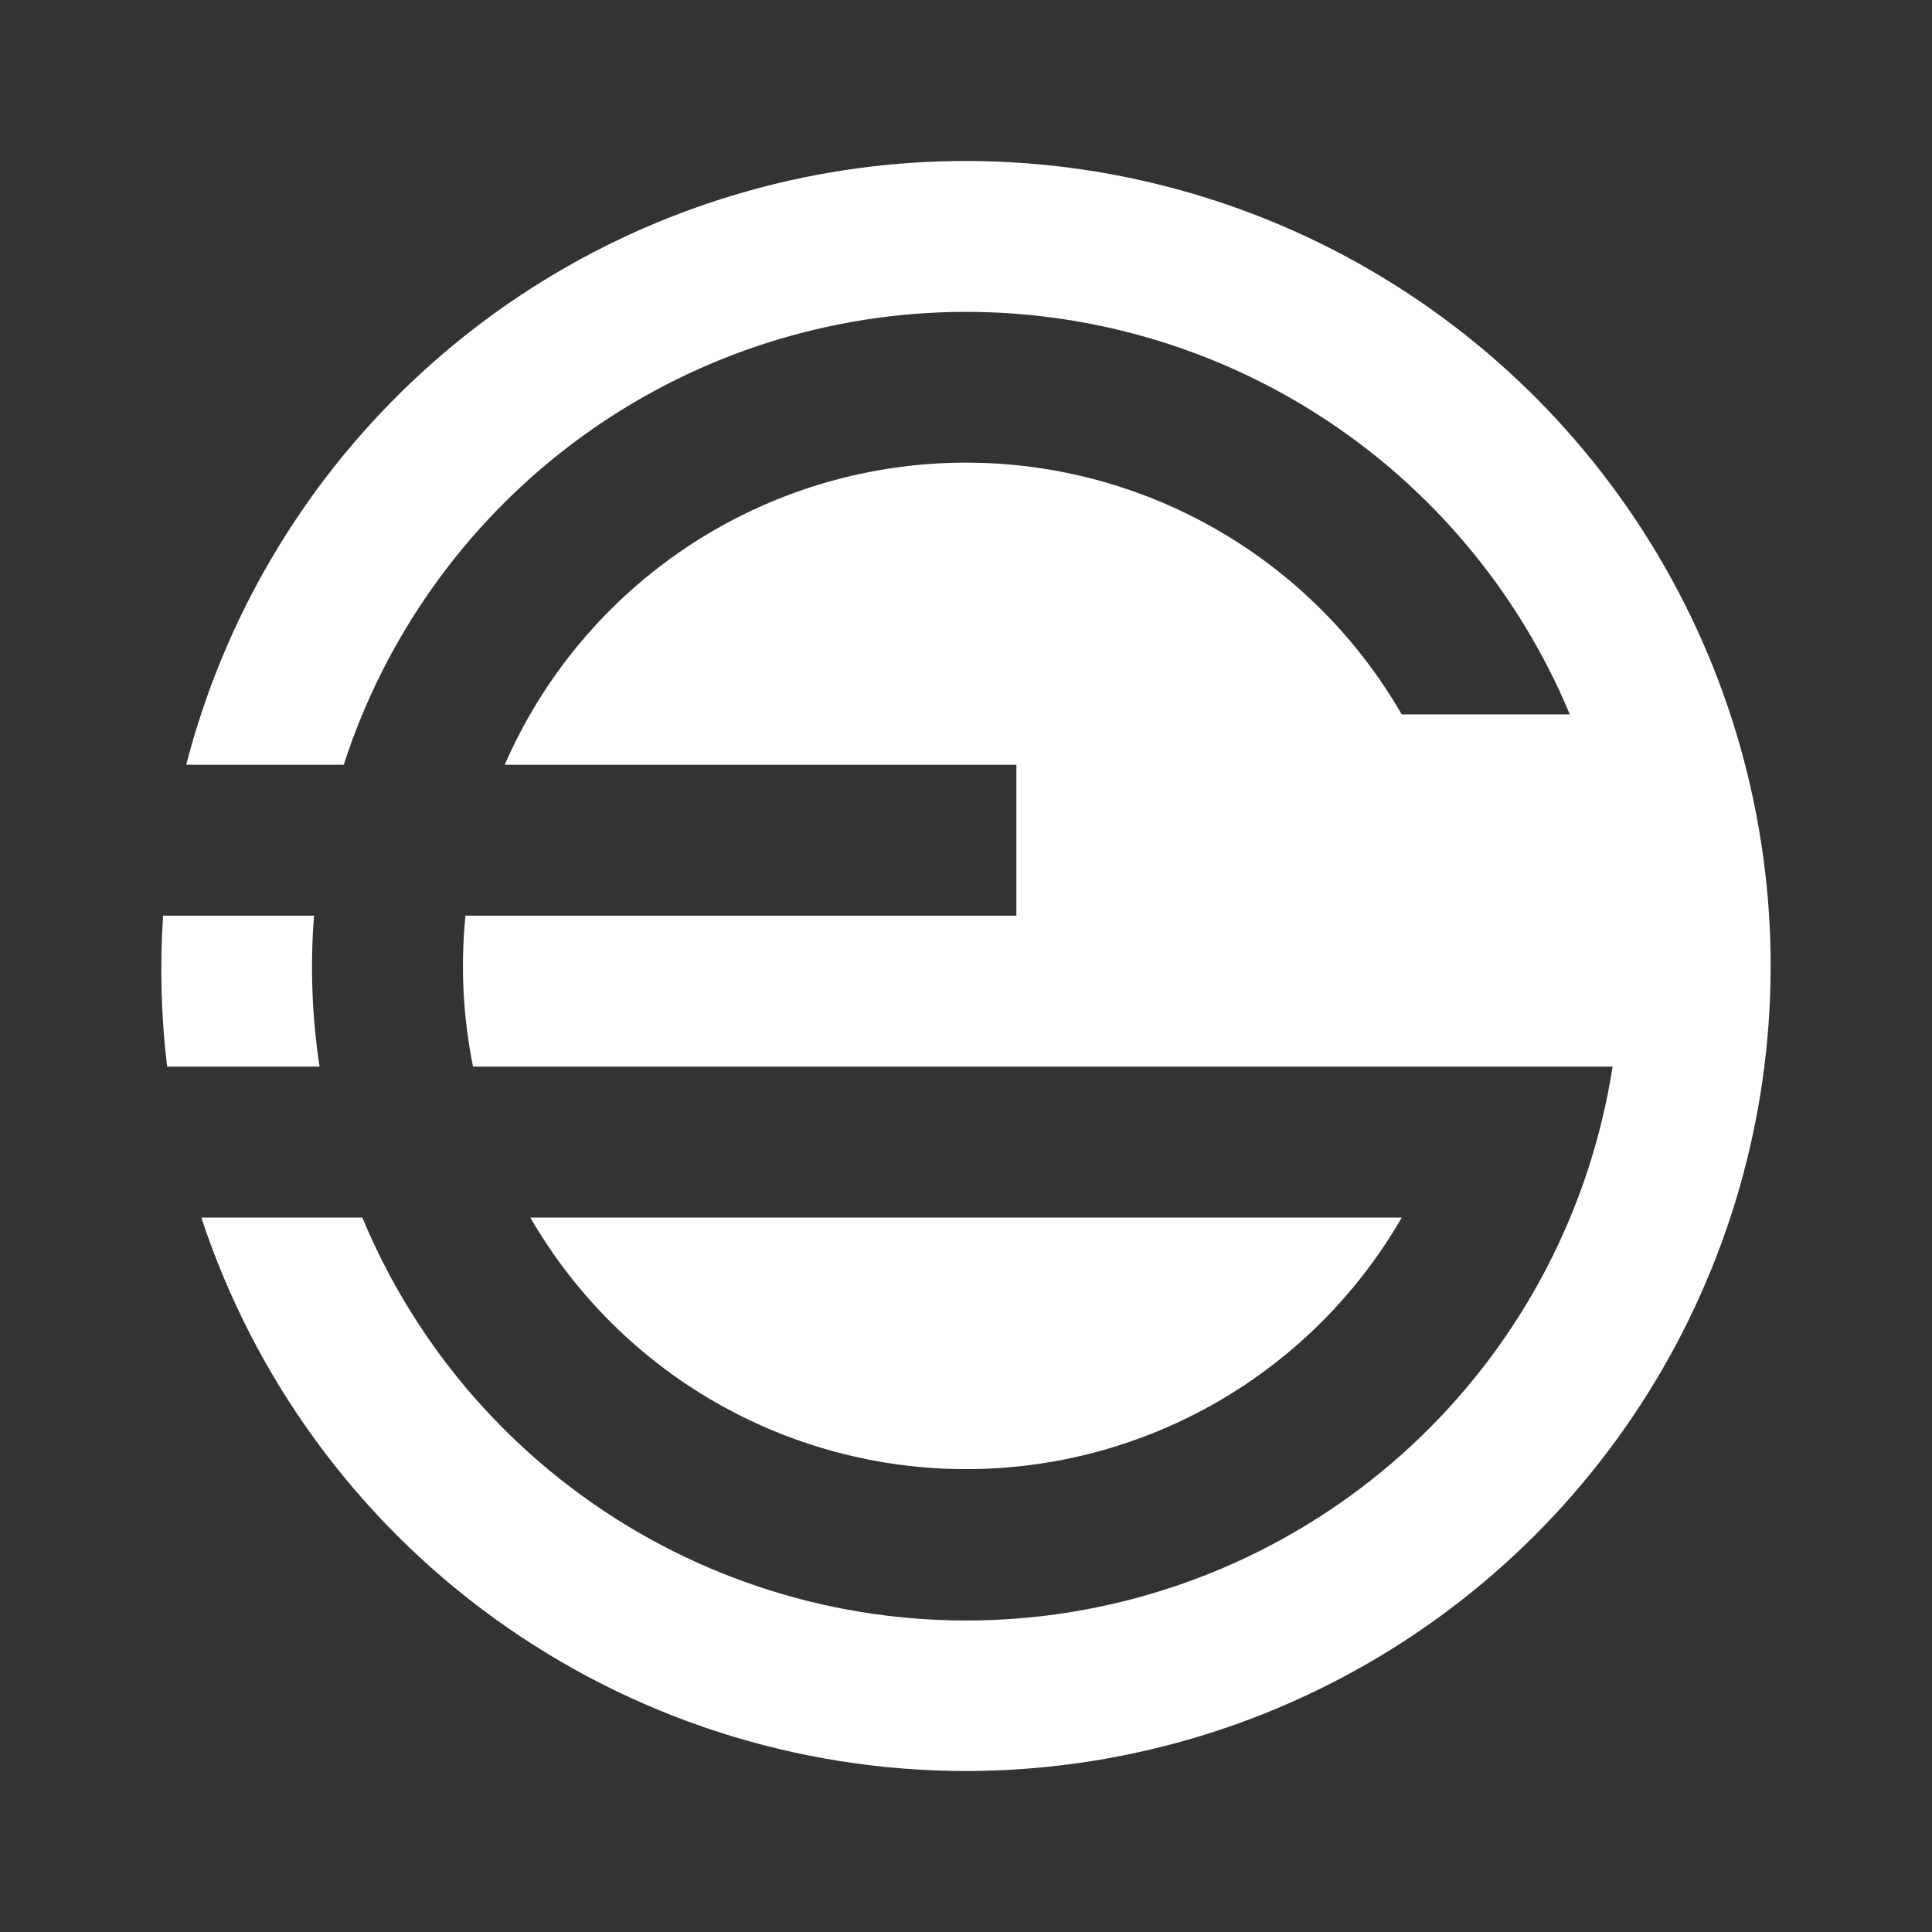 <svg width="24" height="24" viewBox="0 0 24 24" fill="none" xmlns="http://www.w3.org/2000/svg">
<rect x="0" y="0" width="24" height="24" fill="#333333" stroke="none"/>
<path d="M12.001 22C13.871 21.999 15.704 21.474 17.29 20.484C18.877 19.494 20.154 18.078 20.976 16.399C21.799 14.72 22.134 12.843 21.944 10.983C21.754 9.122 21.046 7.352 19.9 5.874C18.754 4.396 17.217 3.269 15.463 2.62C13.709 1.972 11.808 1.828 9.977 2.206C8.145 2.584 6.456 3.467 5.101 4.757C3.747 6.046 2.781 7.689 2.313 9.5H4.27C4.781 7.92 5.764 6.534 7.086 5.529C8.409 4.524 10.008 3.949 11.668 3.881C13.327 3.813 14.968 4.255 16.368 5.148C17.769 6.041 18.862 7.342 19.501 8.875H17.413C16.835 7.873 15.991 7.05 14.973 6.5C13.955 5.949 12.804 5.692 11.649 5.757C10.494 5.822 9.379 6.206 8.429 6.867C7.48 7.528 6.732 8.439 6.27 9.5H12.626V11.375H5.782C5.72 12.001 5.751 12.633 5.876 13.25H20.032C19.761 15.001 18.924 16.615 17.651 17.846C16.377 19.078 14.736 19.859 12.977 20.072C11.218 20.284 9.438 19.916 7.908 19.023C6.378 18.13 5.181 16.761 4.501 15.125H2.501C3.159 17.125 4.432 18.867 6.137 20.101C7.843 21.336 9.895 22 12.001 22ZM2.076 13.25H3.97C3.875 12.63 3.852 12.001 3.901 11.375H2.026C1.985 12 2.001 12.628 2.076 13.25ZM12.001 18.25C13.098 18.25 14.176 17.961 15.126 17.413C16.076 16.864 16.865 16.075 17.413 15.125H6.588C7.137 16.075 7.926 16.864 8.876 17.413C9.826 17.961 10.904 18.25 12.001 18.25Z" fill="white"/>
</svg>
